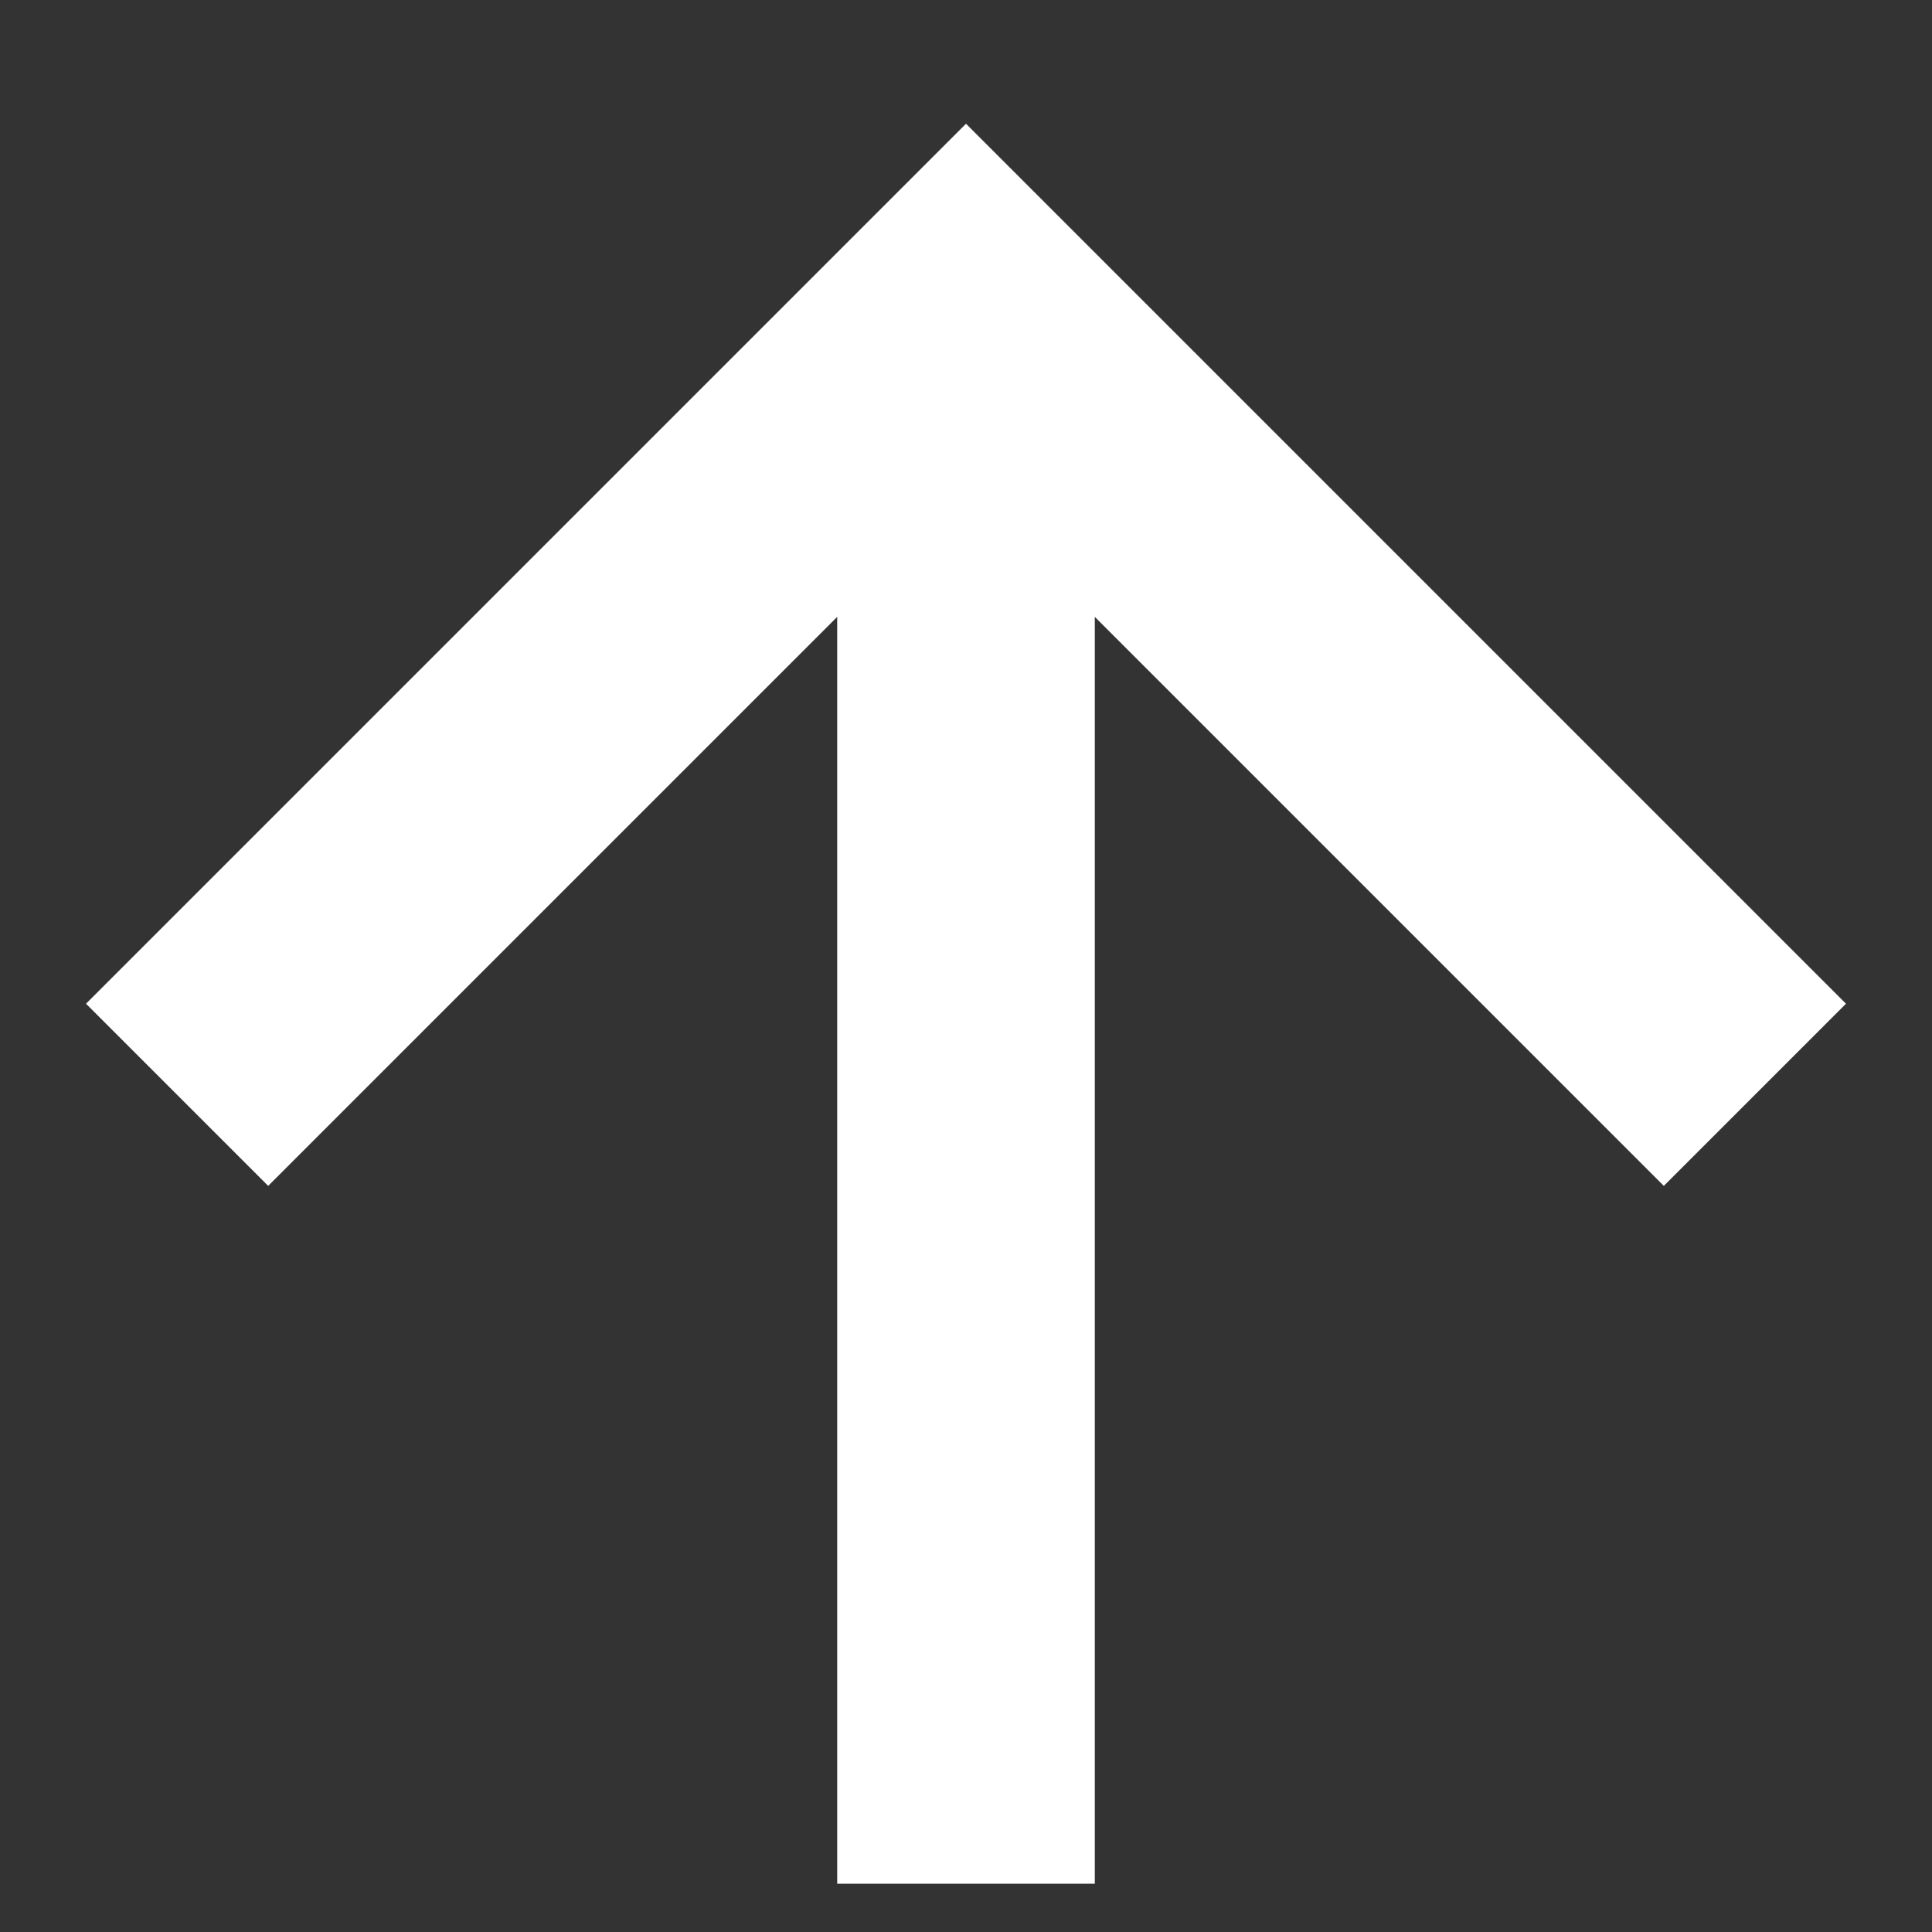 <?xml version="1.0" encoding="UTF-8"?>
<svg width="15px" height="15px" viewBox="0 0 15 15" version="1.1" xmlns="http://www.w3.org/2000/svg" xmlns:xlink="http://www.w3.org/1999/xlink">
    <rect x="0" y="0" width="15" height="15" fill="#333333" stroke="none"/>
    <title>arrow</title>
    <g id="Page-1" stroke="none" stroke-width="1" fill="none" fill-rule="evenodd">
        <g id="arrow" transform="translate(1, 2)" stroke="#FFFFFF" stroke-width="2">
            <path d="M0.375,6.5 L6.5,0.375 L12.625,6.5 M6.5,12.625 L6.5,1.25 L6.5,12.625 Z" id="Shape"></path>
        </g>
    </g>
</svg>
